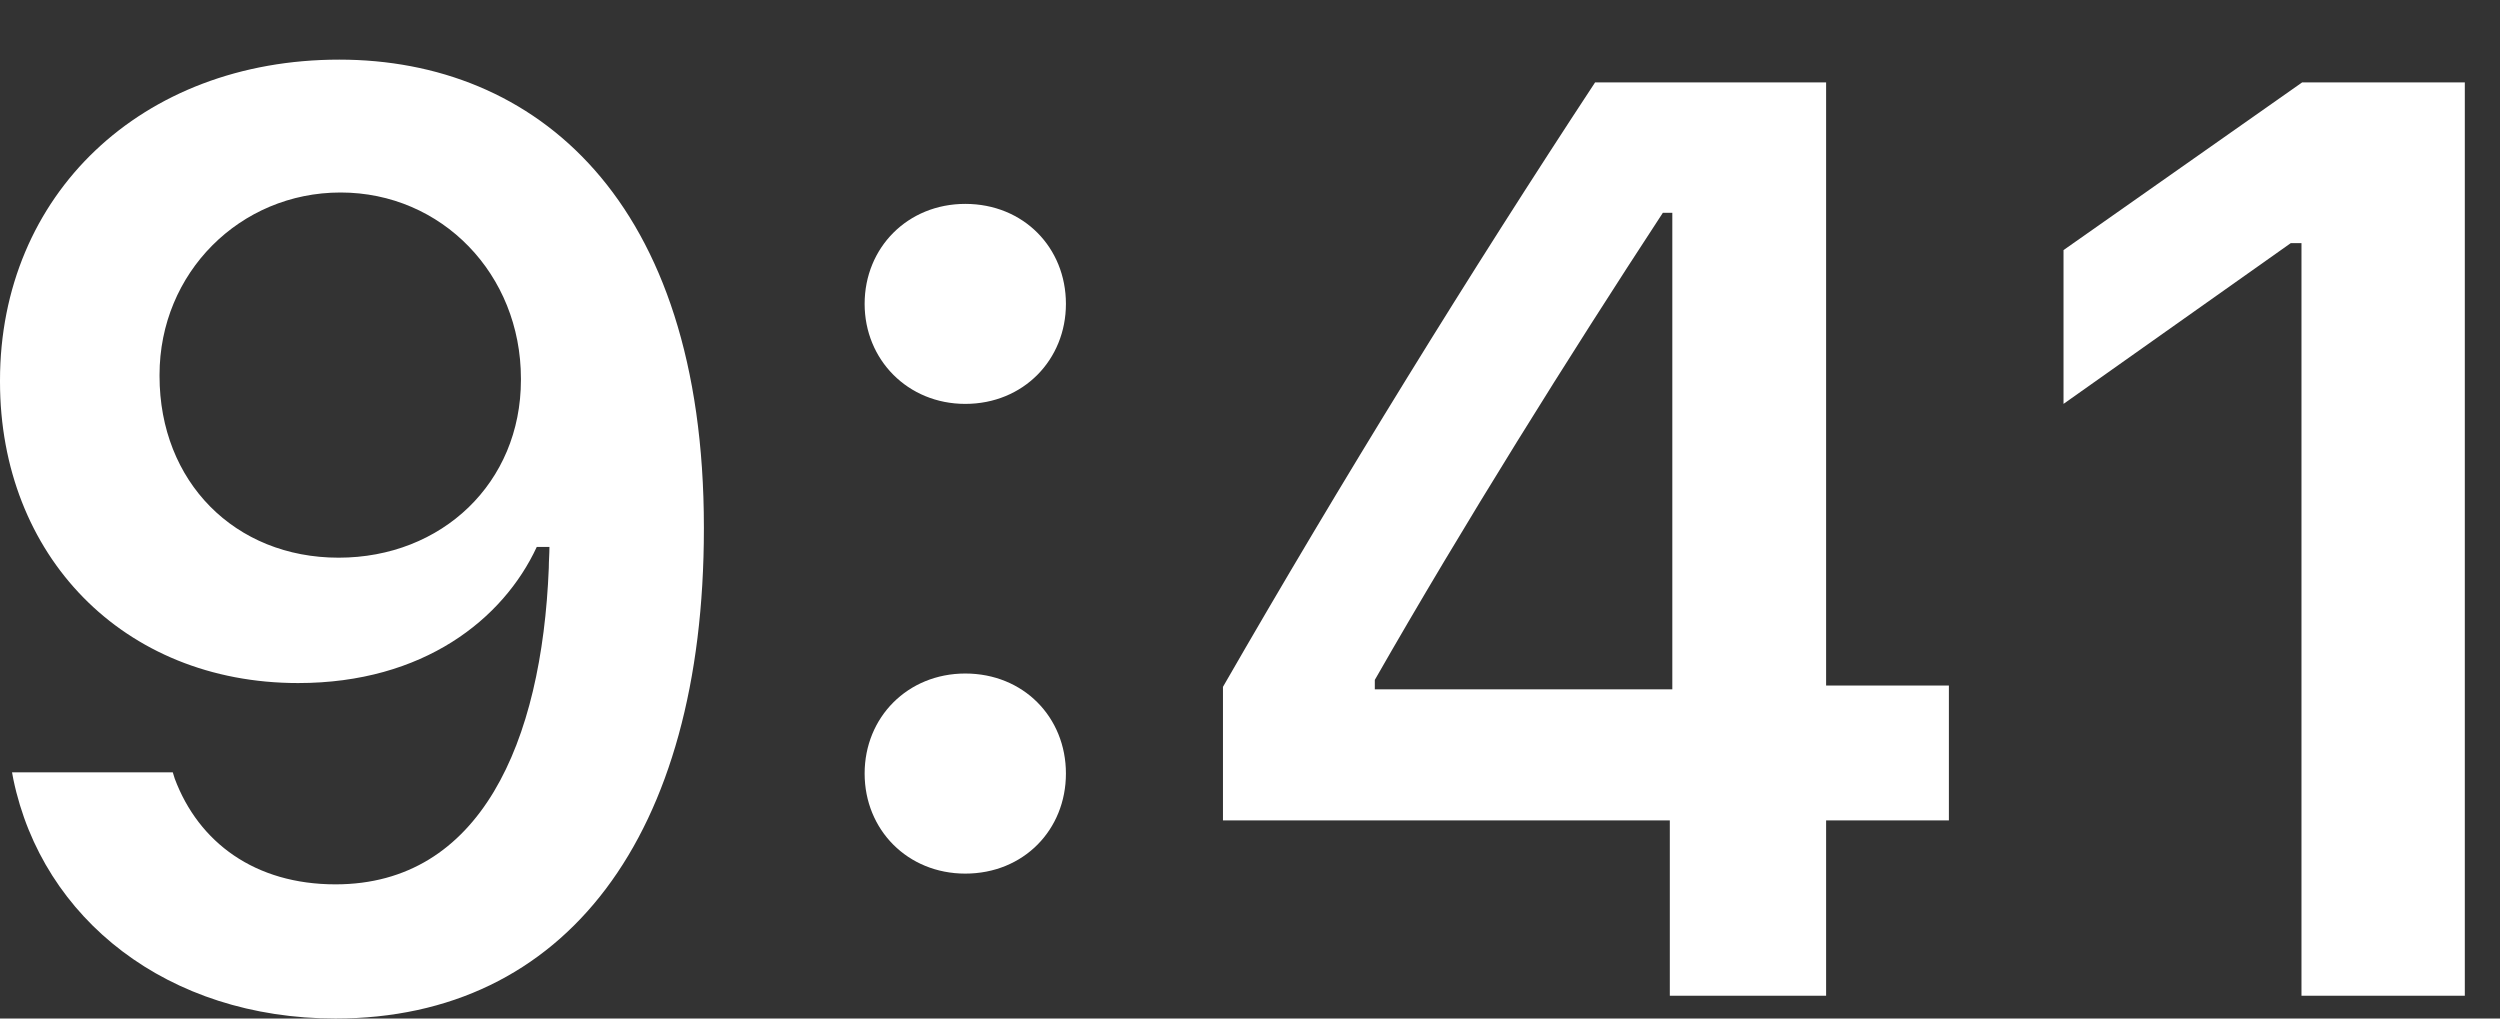 <svg width="27" height="11" viewBox="0 0 27 11" fill="none" xmlns="http://www.w3.org/2000/svg">
<rect x="0" y="0" width="27" height="11" fill="#333333" stroke="none"/>
<g id="Time">
<path d="M3.664 0.644C1.524 0.644 0 2.106 0 4.109V4.123C0 5.996 1.326 7.377 3.22 7.377C4.573 7.377 5.435 6.687 5.797 5.907H5.934C5.934 5.982 5.927 6.058 5.927 6.133C5.852 8.02 5.188 9.551 3.623 9.551C2.755 9.551 2.146 9.1 1.887 8.409L1.866 8.341H0.13L0.144 8.416C0.458 9.927 1.812 11 3.623 11C6.104 11 7.602 9.031 7.602 5.709V5.695C7.602 2.141 5.77 0.644 3.664 0.644ZM3.657 6.023C2.536 6.023 1.723 5.203 1.723 4.062V4.048C1.723 2.947 2.591 2.079 3.678 2.079C4.771 2.079 5.626 2.961 5.626 4.089V4.103C5.626 5.217 4.771 6.023 3.657 6.023Z" fill="white"/>
<path d="M10.425 4.362C11.054 4.362 11.512 3.884 11.512 3.282C11.512 2.674 11.054 2.202 10.425 2.202C9.803 2.202 9.338 2.674 9.338 3.282C9.338 3.884 9.803 4.362 10.425 4.362ZM10.425 9.435C11.054 9.435 11.512 8.963 11.512 8.354C11.512 7.746 11.054 7.274 10.425 7.274C9.803 7.274 9.338 7.746 9.338 8.354C9.338 8.963 9.803 9.435 10.425 9.435Z" fill="white"/>
<path d="M18.034 10.754H19.722V8.86H21.048V7.404H19.722V0.89H17.227C15.887 2.927 14.486 5.196 13.208 7.418V8.86H18.034V10.754ZM14.848 7.445V7.343C15.805 5.668 16.947 3.843 17.959 2.298H18.061V7.445H14.848Z" fill="white"/>
<path d="M24.856 10.754H26.62V0.89H24.863L22.286 2.701V4.362L24.74 2.626H24.856V10.754Z" fill="white"/>
</g>
</svg>
